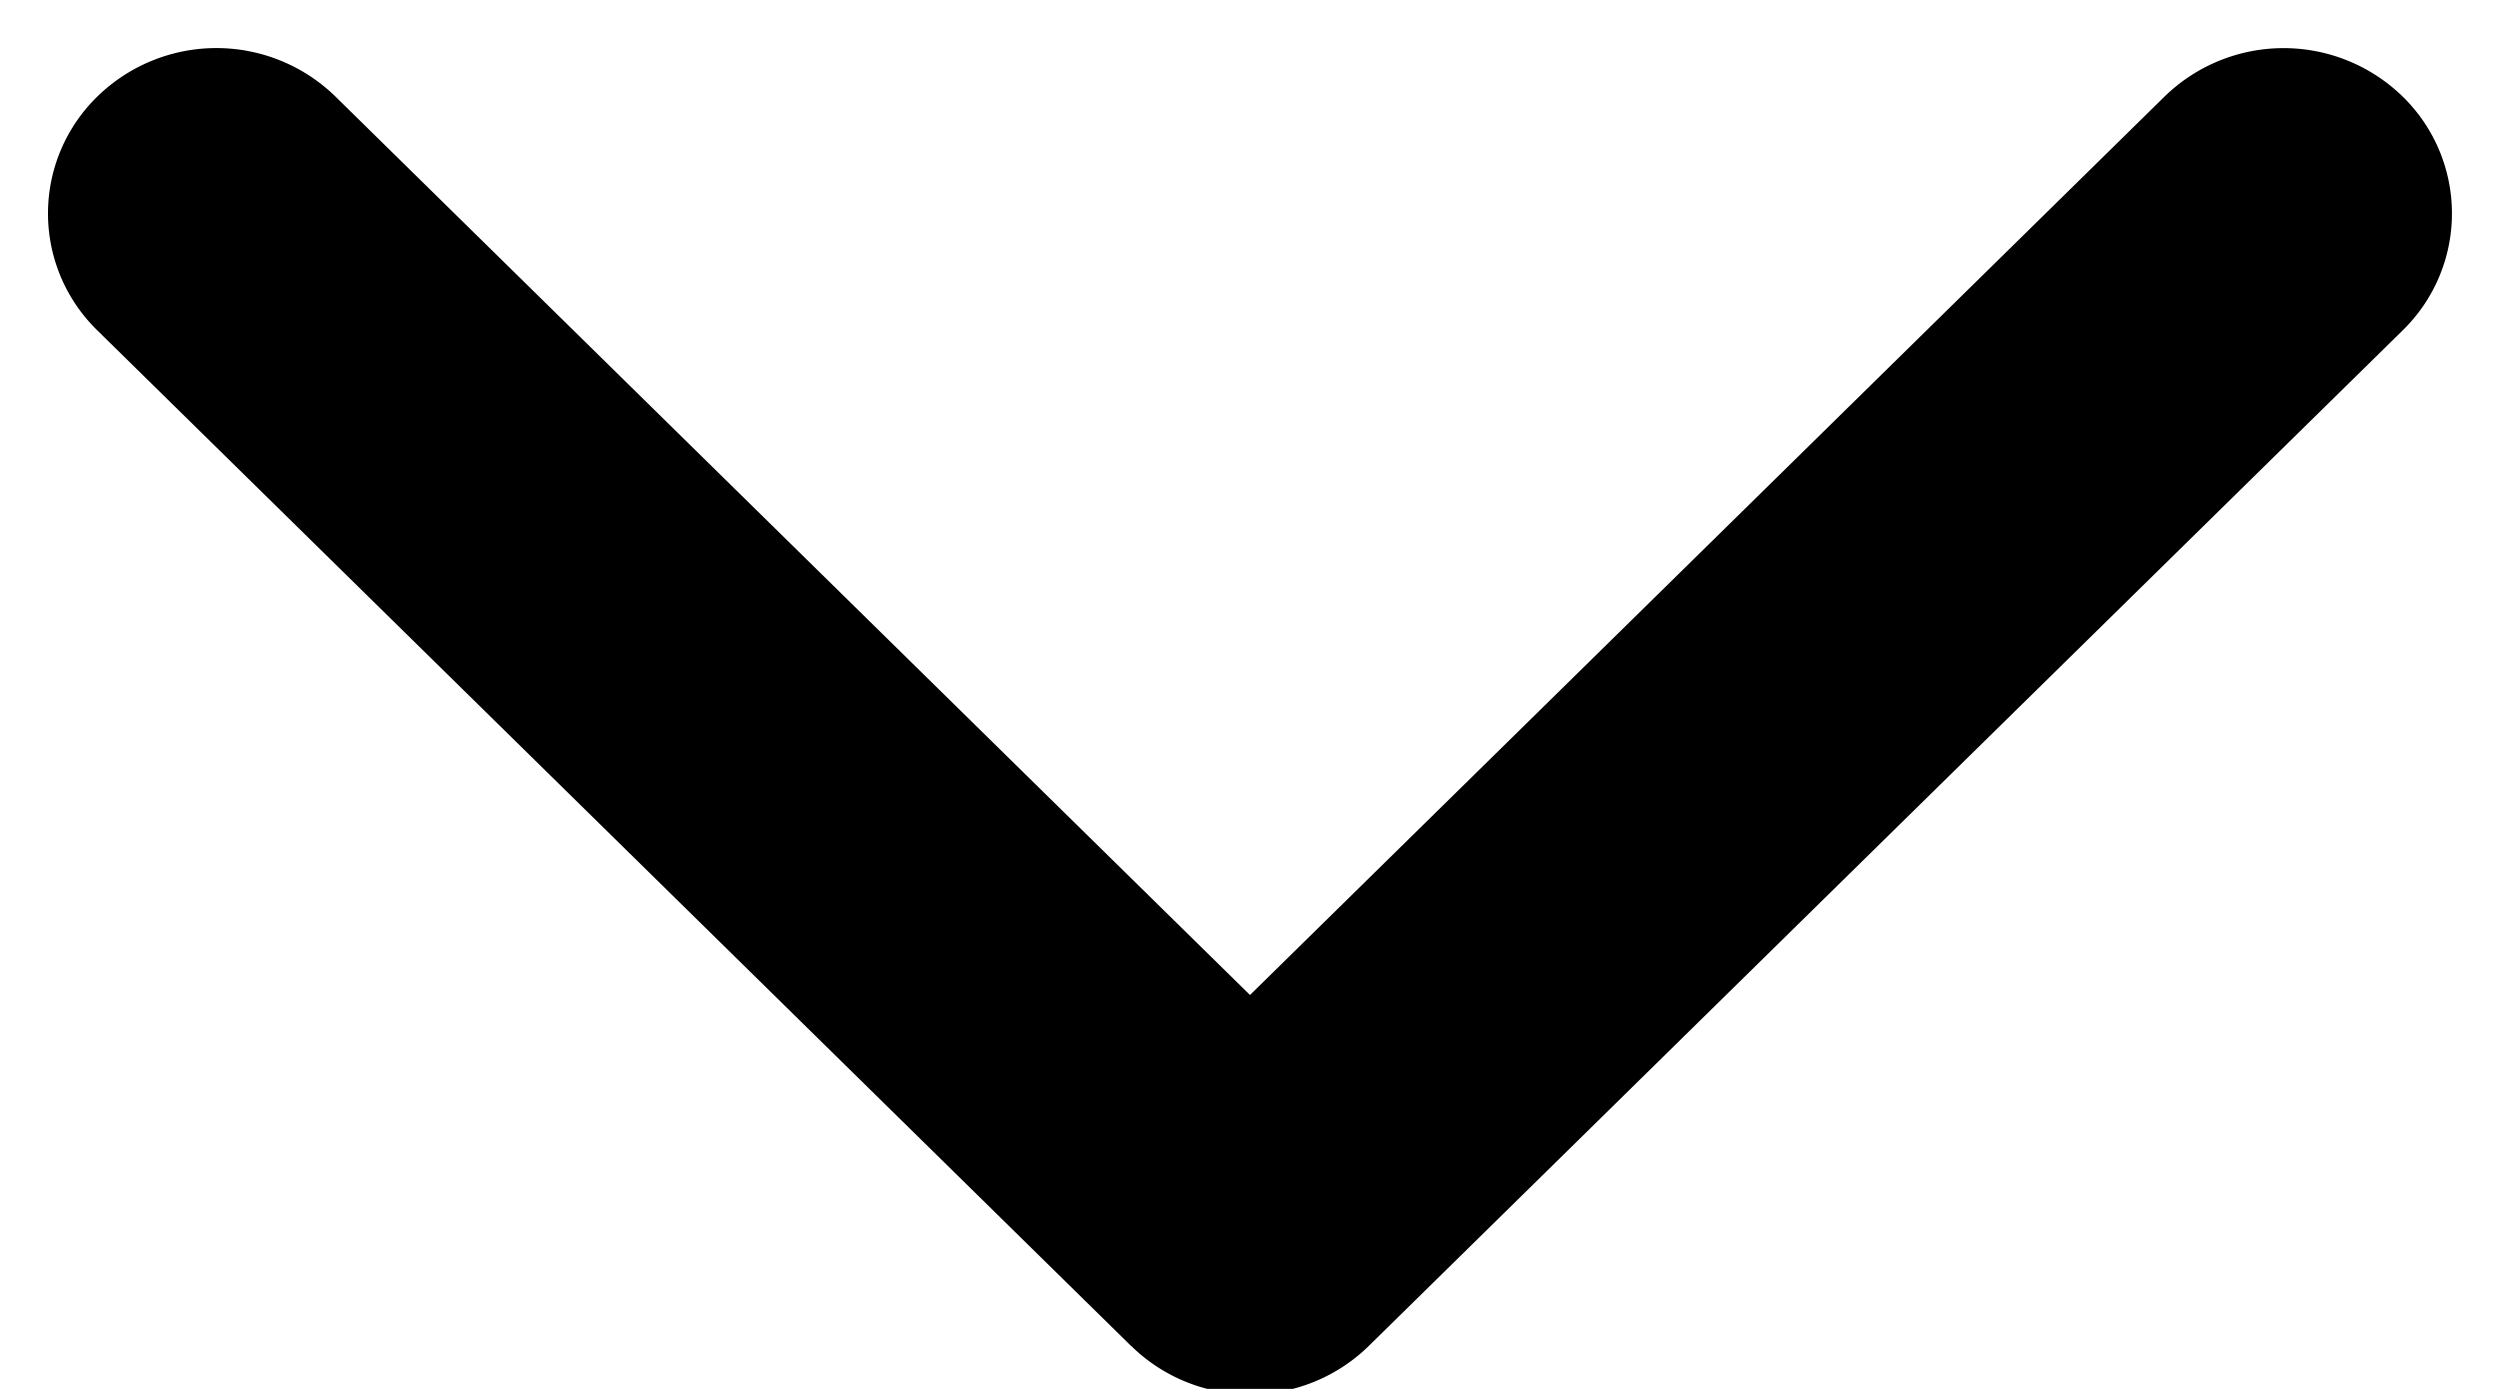 <svg xmlns="http://www.w3.org/2000/svg" width="18" height="10" viewBox="0 0 18 10">
    <path fill="#000" fill-rule="evenodd" d="M8.143 9.69L.701 2.379a1.175 1.175 0 0 1 0-1.684 1.227 1.227 0 0 1 1.714 0L9 7.164 15.585.695a1.228 1.228 0 0 1 1.714 0 1.176 1.176 0 0 1 0 1.684l-7.442 7.31a1.219 1.219 0 0 1-.857.35c-.31 0-.62-.117-.857-.35z"/>
</svg>
